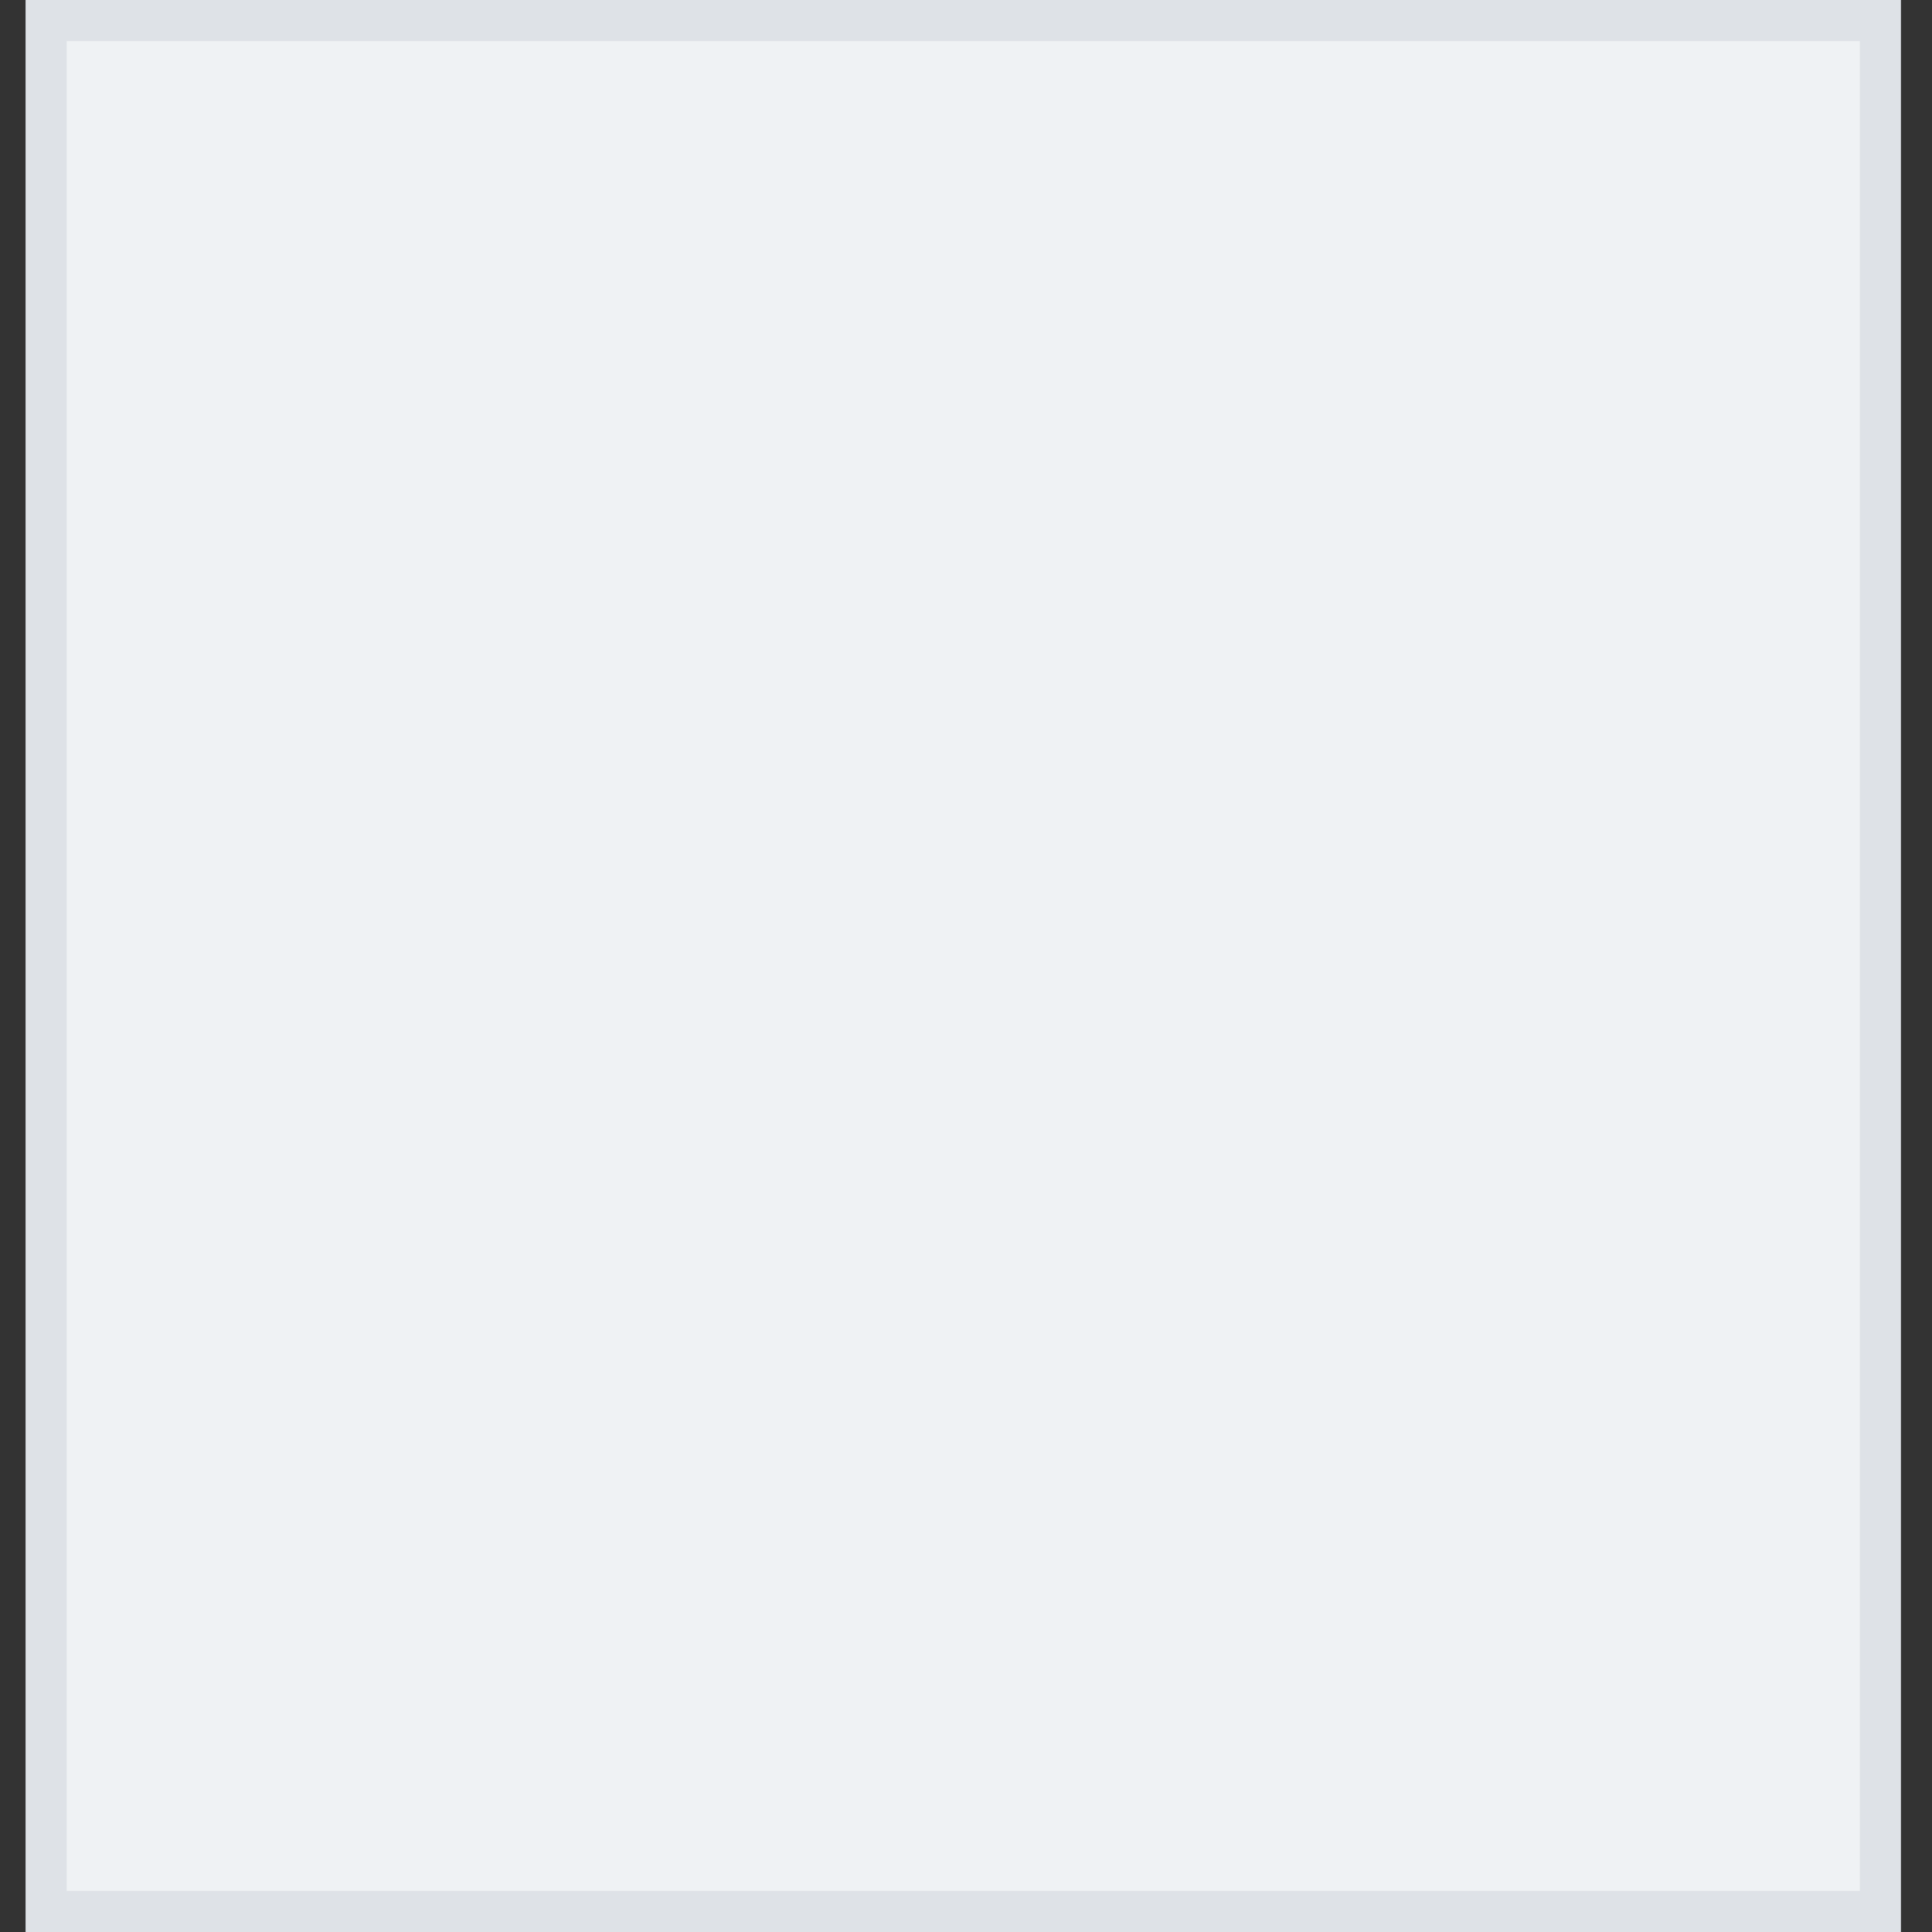 <?xml version="1.0" encoding="UTF-8" standalone="no"?><svg width='47' height='47' viewBox='0 0 47 47' fill='none' xmlns='http://www.w3.org/2000/svg'>
<rect x="0" y="0" width="47" height="47" fill="#333333" stroke="none"/>
<path d='M1.122 0.5H45.744V46.5H1.122V0.5Z' fill='#EFF2F4' stroke='#DEE2E7'/>
</svg>
